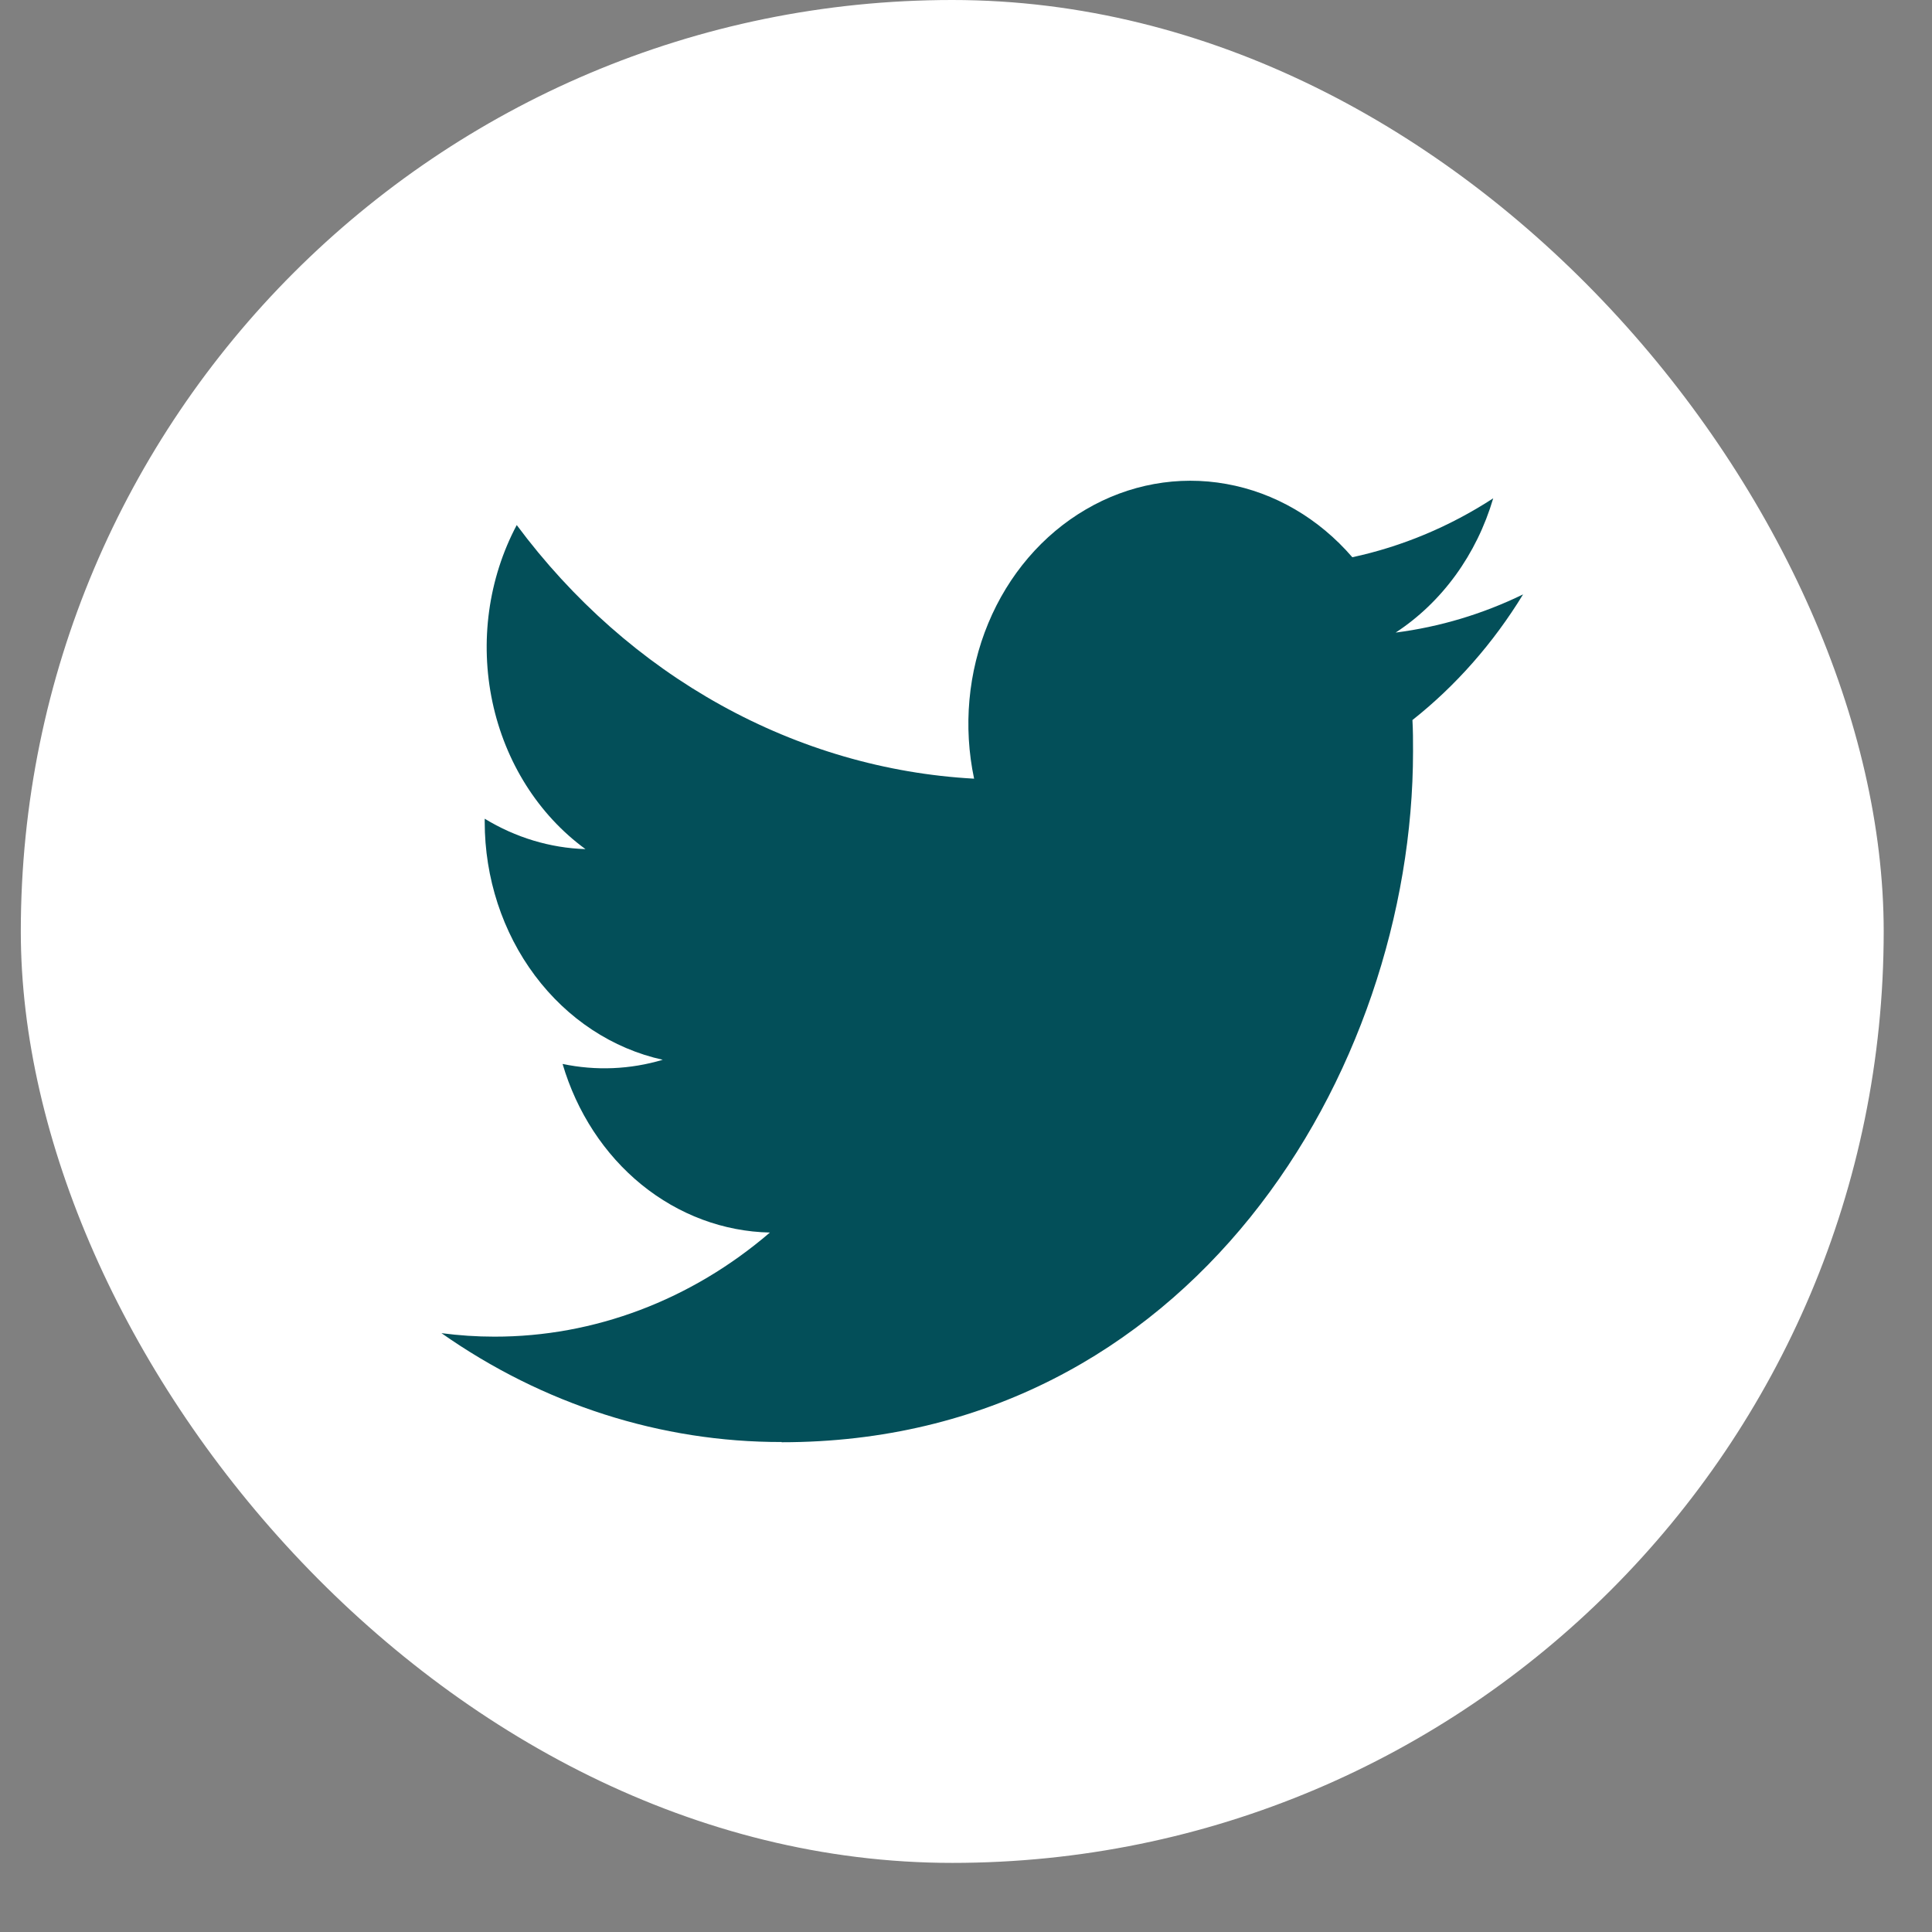 <svg width="26" height="26" viewBox="0 0 26 26" fill="none" xmlns="http://www.w3.org/2000/svg">
<rect x="0" y="0" width="26" height="26" fill="#808080" stroke="none"/>
<g clip-path="url(#clip0_1168_76)">
<rect x="0.28" width="25.07" height="25.07" rx="12.535" fill="white"/>
<path d="M10.519 19.409C16.012 19.409 19.016 14.43 19.016 10.113C19.016 9.971 19.016 9.831 19.008 9.69C19.592 9.228 20.096 8.655 20.497 7.999C19.953 8.264 19.374 8.437 18.782 8.513C19.406 8.105 19.872 7.463 20.095 6.706C19.509 7.087 18.868 7.355 18.199 7.499C17.748 6.976 17.153 6.629 16.504 6.513C15.856 6.396 15.19 6.517 14.611 6.857C14.031 7.196 13.57 7.735 13.299 8.389C13.027 9.044 12.961 9.779 13.109 10.479C11.922 10.414 10.76 10.076 9.7 9.488C8.639 8.9 7.704 8.075 6.954 7.066C6.572 7.785 6.455 8.636 6.627 9.447C6.799 10.257 7.246 10.965 7.879 11.427C7.403 11.412 6.938 11.271 6.523 11.018V11.059C6.523 11.814 6.762 12.545 7.199 13.129C7.635 13.712 8.243 14.113 8.919 14.262C8.48 14.393 8.018 14.412 7.571 14.318C7.762 14.967 8.133 15.535 8.633 15.942C9.134 16.349 9.738 16.574 10.361 16.587C9.303 17.496 7.997 17.99 6.652 17.988C6.414 17.988 6.177 17.972 5.941 17.941C7.307 18.9 8.896 19.409 10.519 19.406" fill="#034F59"/>
</g>
<defs>
<clipPath id="clip0_1168_76">
<rect width="25.07" height="25.07" fill="white" transform="translate(0.28)"/>
</clipPath>
</defs>
</svg>
